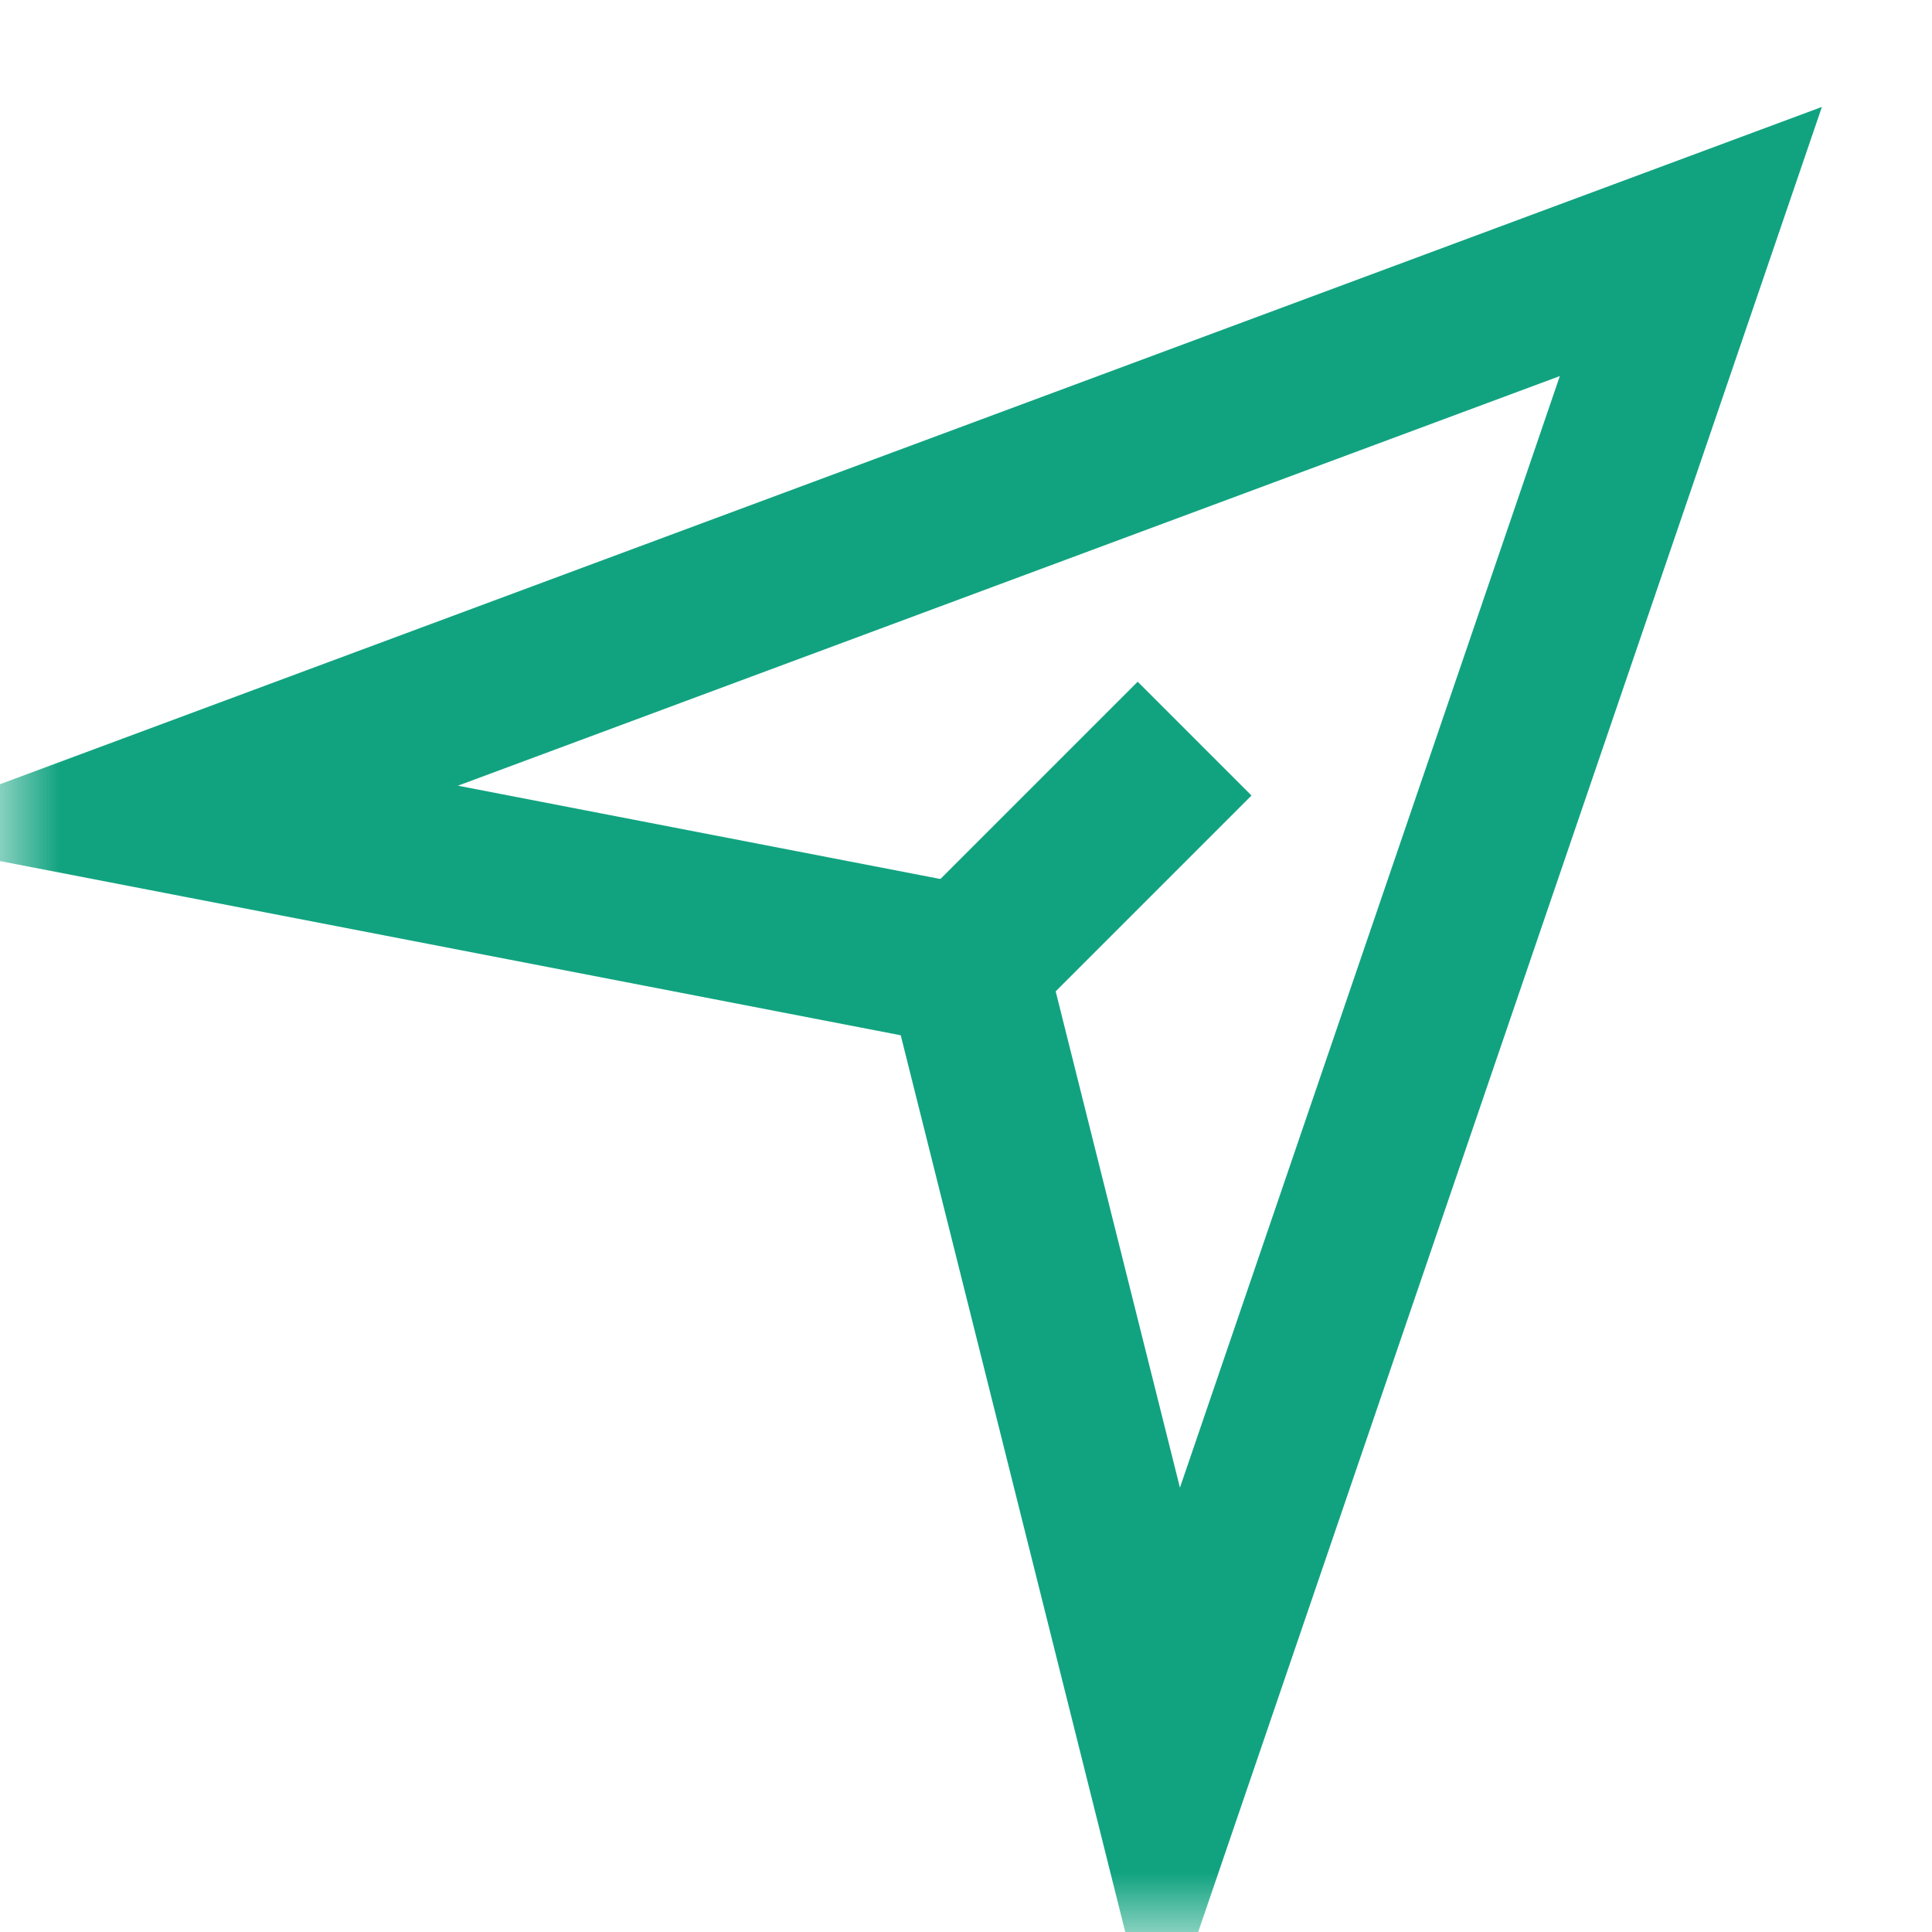 <svg xmlns="http://www.w3.org/2000/svg" xmlns:xlink="http://www.w3.org/1999/xlink" width="16"
  height="16" viewBox="0 0 16 16" fill="none">
  <defs>
    <rect id="path_0" x="0" y="0" width="16" height="16" />
  </defs>
  <g opacity="1" transform="translate(0 0)  rotate(0 8 8)">
    <mask id="bg-mask-0" fill="white">
      <use xlink:href="#path_0"></use>
    </mask>
    <g mask="url(#bg-mask-0)">
      <path id="路径 1"
        style="stroke:#11A380; stroke-width:1.333; stroke-opacity:1; stroke-dasharray:0 0"
        transform="translate(1.333 2)  rotate(0 6.333 6.333)"
        d="M0,4.71L6.67,6L8.34,12.67L12.67,0L0,4.71Z " />
      <path id="路径 2"
        style="stroke:#11A380; stroke-width:1.333; stroke-opacity:1; stroke-dasharray:0 0"
        transform="translate(8.003 6.117)  rotate(0 0.943 0.943)"
        d="M0,1.89L1.89,0 " />
    </g>
  </g>
</svg>